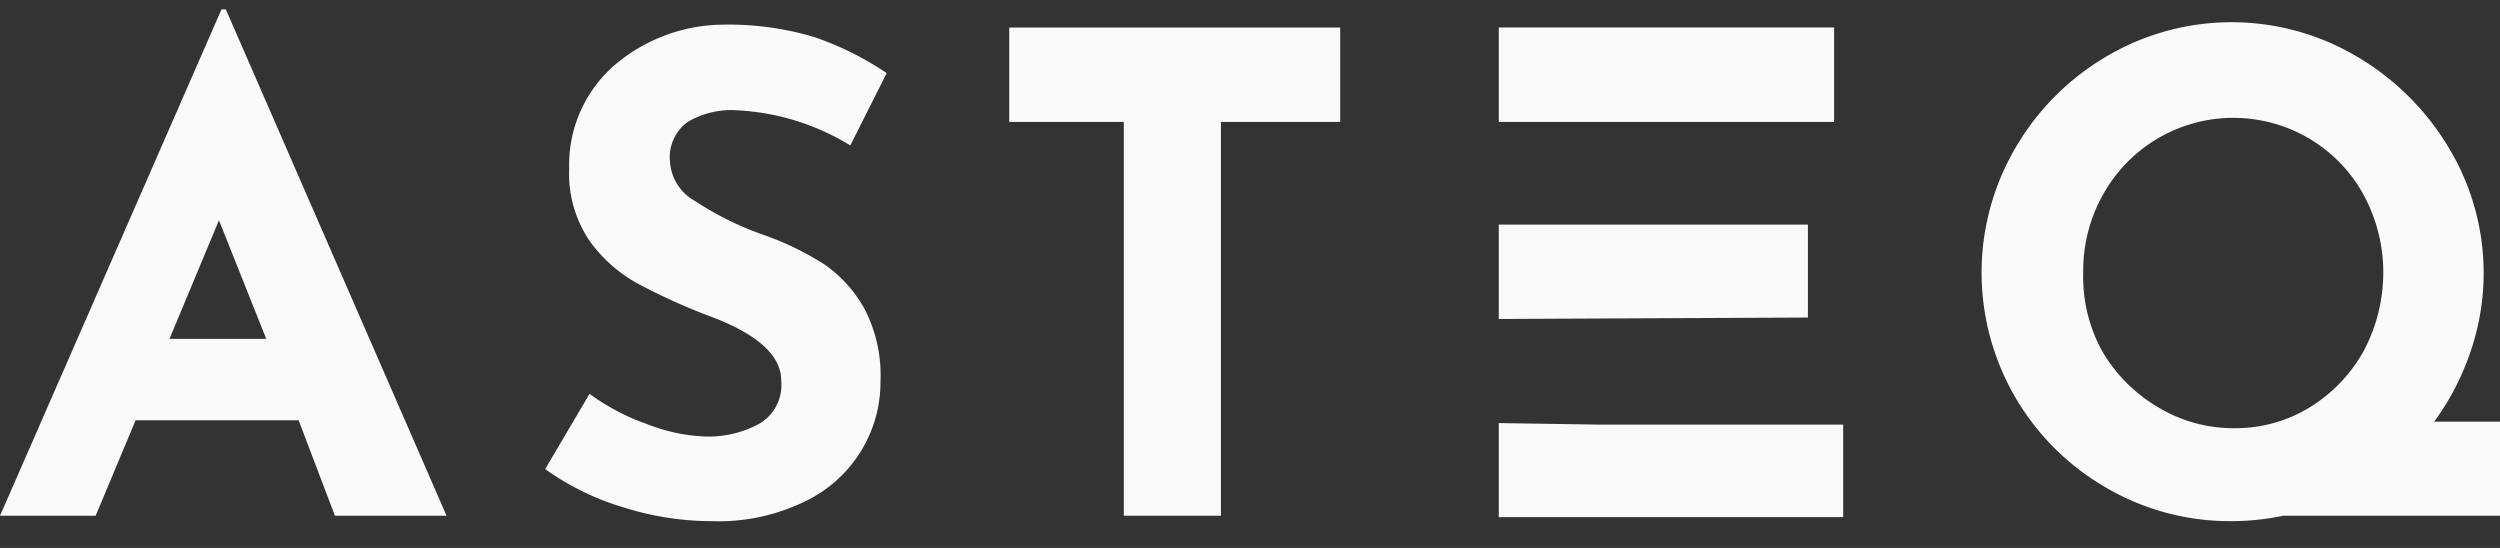 <svg width="73" height="16" fill="none" xmlns="http://www.w3.org/2000/svg"><rect width="100%" height="100%" fill="#333333" stroke="none"/><path d="M8.719 12.271H3.96L2.793 15.06H0L6.467.275h.128L13.04 15.06H9.78l-1.061-2.79zm-.945-2.376l-1.38-3.463-1.445 3.463h2.825zm13.763-6.674a2.518 2.518 0 00-1.455.338 1.27 1.27 0 00-.52 1.14 1.42 1.42 0 00.754 1.183 8.982 8.982 0 001.996.982 8.516 8.516 0 011.742.845 3.82 3.82 0 011.19 1.31c.337.651.498 1.38.466 2.111a3.848 3.848 0 01-.606 2.1 3.88 3.88 0 01-1.656 1.438 5.719 5.719 0 01-2.644.55 8.54 8.54 0 01-2.527-.381 7.74 7.74 0 01-2.358-1.14l1.296-2.197a6.447 6.447 0 001.688.887c.548.218 1.13.34 1.72.36a3.105 3.105 0 001.562-.381 1.312 1.312 0 00.626-1.257c0-.728-.69-1.362-2.124-1.89a17.89 17.89 0 01-2.05-.93 4.24 4.24 0 01-1.422-1.256 3.501 3.501 0 01-.595-2.112 3.865 3.865 0 011.242-2.946A4.943 4.943 0 0121.102.72a8.733 8.733 0 012.665.359 8.94 8.94 0 012.124 1.056l-1.062 2.112a6.973 6.973 0 00-3.292-1.025zM39.134.803V3.56h-3.483v11.5h-2.836V3.56H29.47V.803h9.664zm4.63 2.757V.802h9.792V3.56h-9.792zm0 5.754V6.558h9.027v2.714l-9.027.042zm2.825 3.084h7.232V15.1H43.764v-2.746l2.825.043zm26.72 2.661H66.67a7.244 7.244 0 01-1.508.158 7.146 7.146 0 01-3.653-.971 7.283 7.283 0 01-2.14-1.868 7.238 7.238 0 01-1.444-5.367 7.228 7.228 0 01.918-2.68 7.412 7.412 0 012.666-2.683 7.179 7.179 0 017.307 0 7.614 7.614 0 012.697 2.682 7.068 7.068 0 01.627 5.935 7.471 7.471 0 01-1.063 2.048h2.284v2.746h-.053zm-11.937-4.826c.39.678.95 1.246 1.625 1.647a4.267 4.267 0 002.272.623 4.149 4.149 0 002.199-.623 4.477 4.477 0 001.56-1.647c.37-.704.564-1.487.564-2.281 0-.797-.202-1.58-.584-2.28a4.319 4.319 0 00-1.56-1.614 4.352 4.352 0 00-6.033 1.613 4.53 4.53 0 00-.585 2.281 4.499 4.499 0 00.542 2.28z" fill="#FAFAFA"/></svg>